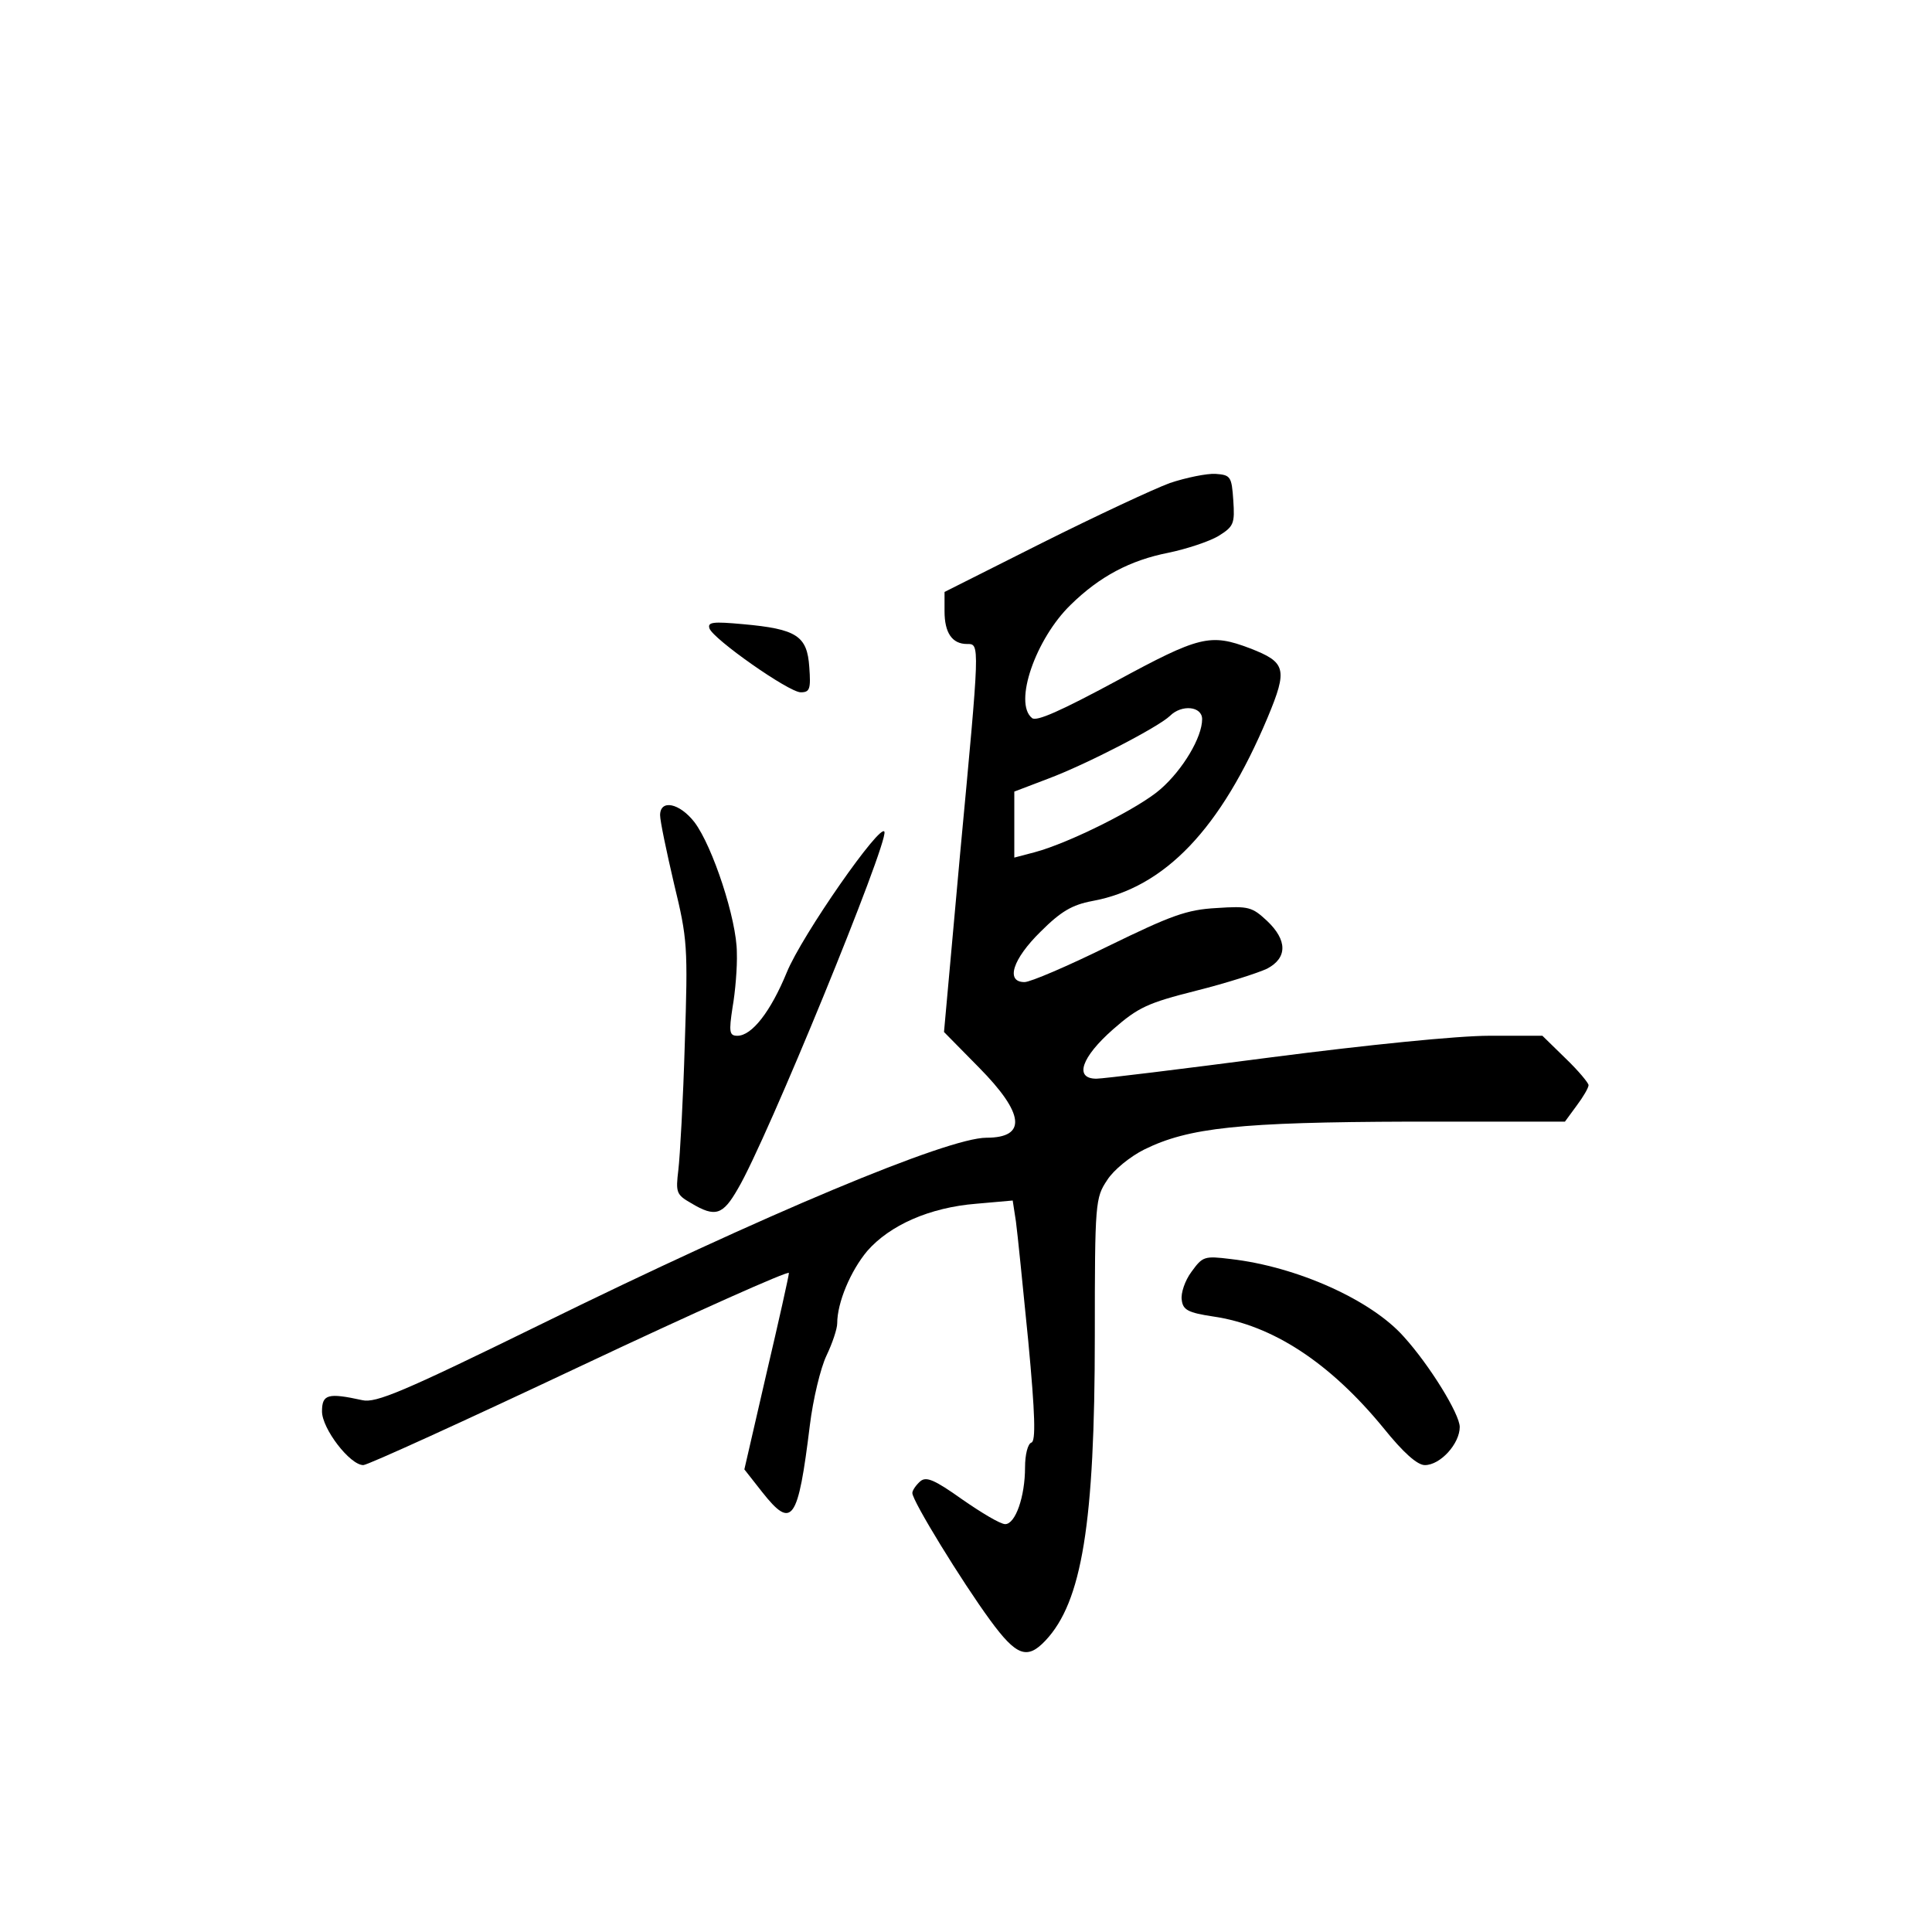 <?xml version="1.0" standalone="no"?>
<!DOCTYPE svg PUBLIC "-//W3C//DTD SVG 20010904//EN"
 "http://www.w3.org/TR/2001/REC-SVG-20010904/DTD/svg10.dtd">
<svg version="1.0" xmlns="http://www.w3.org/2000/svg"
 width="360pt" height="360pt" viewBox="0 0 360 360"
 preserveAspectRatio="xMidYMid meet">
<g transform="translate(0,360) scale(0.1,-0.1)"
fill="#000000" stroke="none">
<path d="M2180 2700 c-30 -11 -137 -61 -237 -111 l-183 -92 0 -36 c0 -40 14
-61 42 -61 24 0 24 4 -13 -391 l-30 -332 65 -66 c85 -86 90 -131 14 -131 -72
0 -412 -142 -833 -349 -253 -124 -305 -146 -330 -140 -64 14 -75 11 -75 -21 0
-32 52 -100 77 -100 8 0 190 83 404 184 214 101 389 179 389 174 0 -5 -19 -90
-42 -188 l-41 -178 33 -42 c56 -71 67 -55 89 124 6 49 20 107 31 130 11 23 20
50 20 60 0 39 25 98 56 135 42 48 116 81 203 88 l68 6 6 -39 c3 -22 13 -122
23 -223 13 -138 14 -186 6 -189 -7 -2 -12 -23 -12 -46 0 -55 -18 -106 -37
-106 -9 0 -44 21 -80 46 -52 37 -67 43 -78 34 -8 -7 -15 -17 -15 -22 0 -15 93
-166 145 -237 49 -67 69 -74 103 -38 68 72 92 218 92 568 0 249 1 257 23 290
12 19 43 44 69 57 83 41 178 51 494 52 l290 0 22 30 c12 16 22 33 22 38 0 4
-19 27 -43 50 l-43 42 -99 0 c-59 0 -227 -17 -405 -40 -168 -22 -315 -40 -327
-40 -42 0 -28 40 31 92 47 41 64 49 155 72 56 14 115 33 132 41 38 20 38 53 0
89 -28 26 -34 28 -94 24 -56 -3 -85 -14 -202 -71 -75 -37 -145 -67 -156 -67
-36 0 -22 43 30 94 38 38 59 50 96 57 136 25 240 135 327 342 38 91 34 103
-33 129 -74 28 -94 23 -249 -61 -104 -56 -149 -76 -157 -69 -35 28 7 148 72
211 54 53 111 83 182 97 34 7 76 21 93 31 29 18 31 23 28 67 -3 44 -5 47 -33
49 -16 1 -55 -7 -85 -17z m60 -440 c0 -34 -36 -94 -77 -130 -39 -35 -171 -101
-235 -118 l-38 -10 0 61 0 62 63 24 c72 27 205 96 227 117 22 22 60 18 60 -6z"/>
<path d="M1322 2429 c7 -20 148 -119 170 -119 17 0 19 6 16 47 -4 58 -23 71
-124 80 -55 5 -66 4 -62 -8z"/>
<path d="M1230 2081 c0 -11 12 -68 26 -128 25 -103 26 -116 20 -298 -3 -104
-9 -210 -12 -235 -5 -42 -4 -46 24 -62 45 -27 59 -22 87 27 54 91 280 644 273
665 -6 19 -154 -193 -182 -262 -30 -73 -65 -118 -92 -118 -15 0 -16 7 -9 53 5
28 9 75 8 102 0 61 -45 198 -79 243 -28 36 -64 43 -64 13z"/>
<path d="M2220 1230 c-12 -16 -20 -40 -18 -52 2 -19 12 -24 58 -31 111 -16
218 -86 318 -208 37 -46 63 -69 77 -69 29 0 65 40 65 71 0 24 -56 115 -104
168 -61 69 -200 131 -323 145 -49 6 -52 5 -73 -24z"/>
</g>
</svg>
